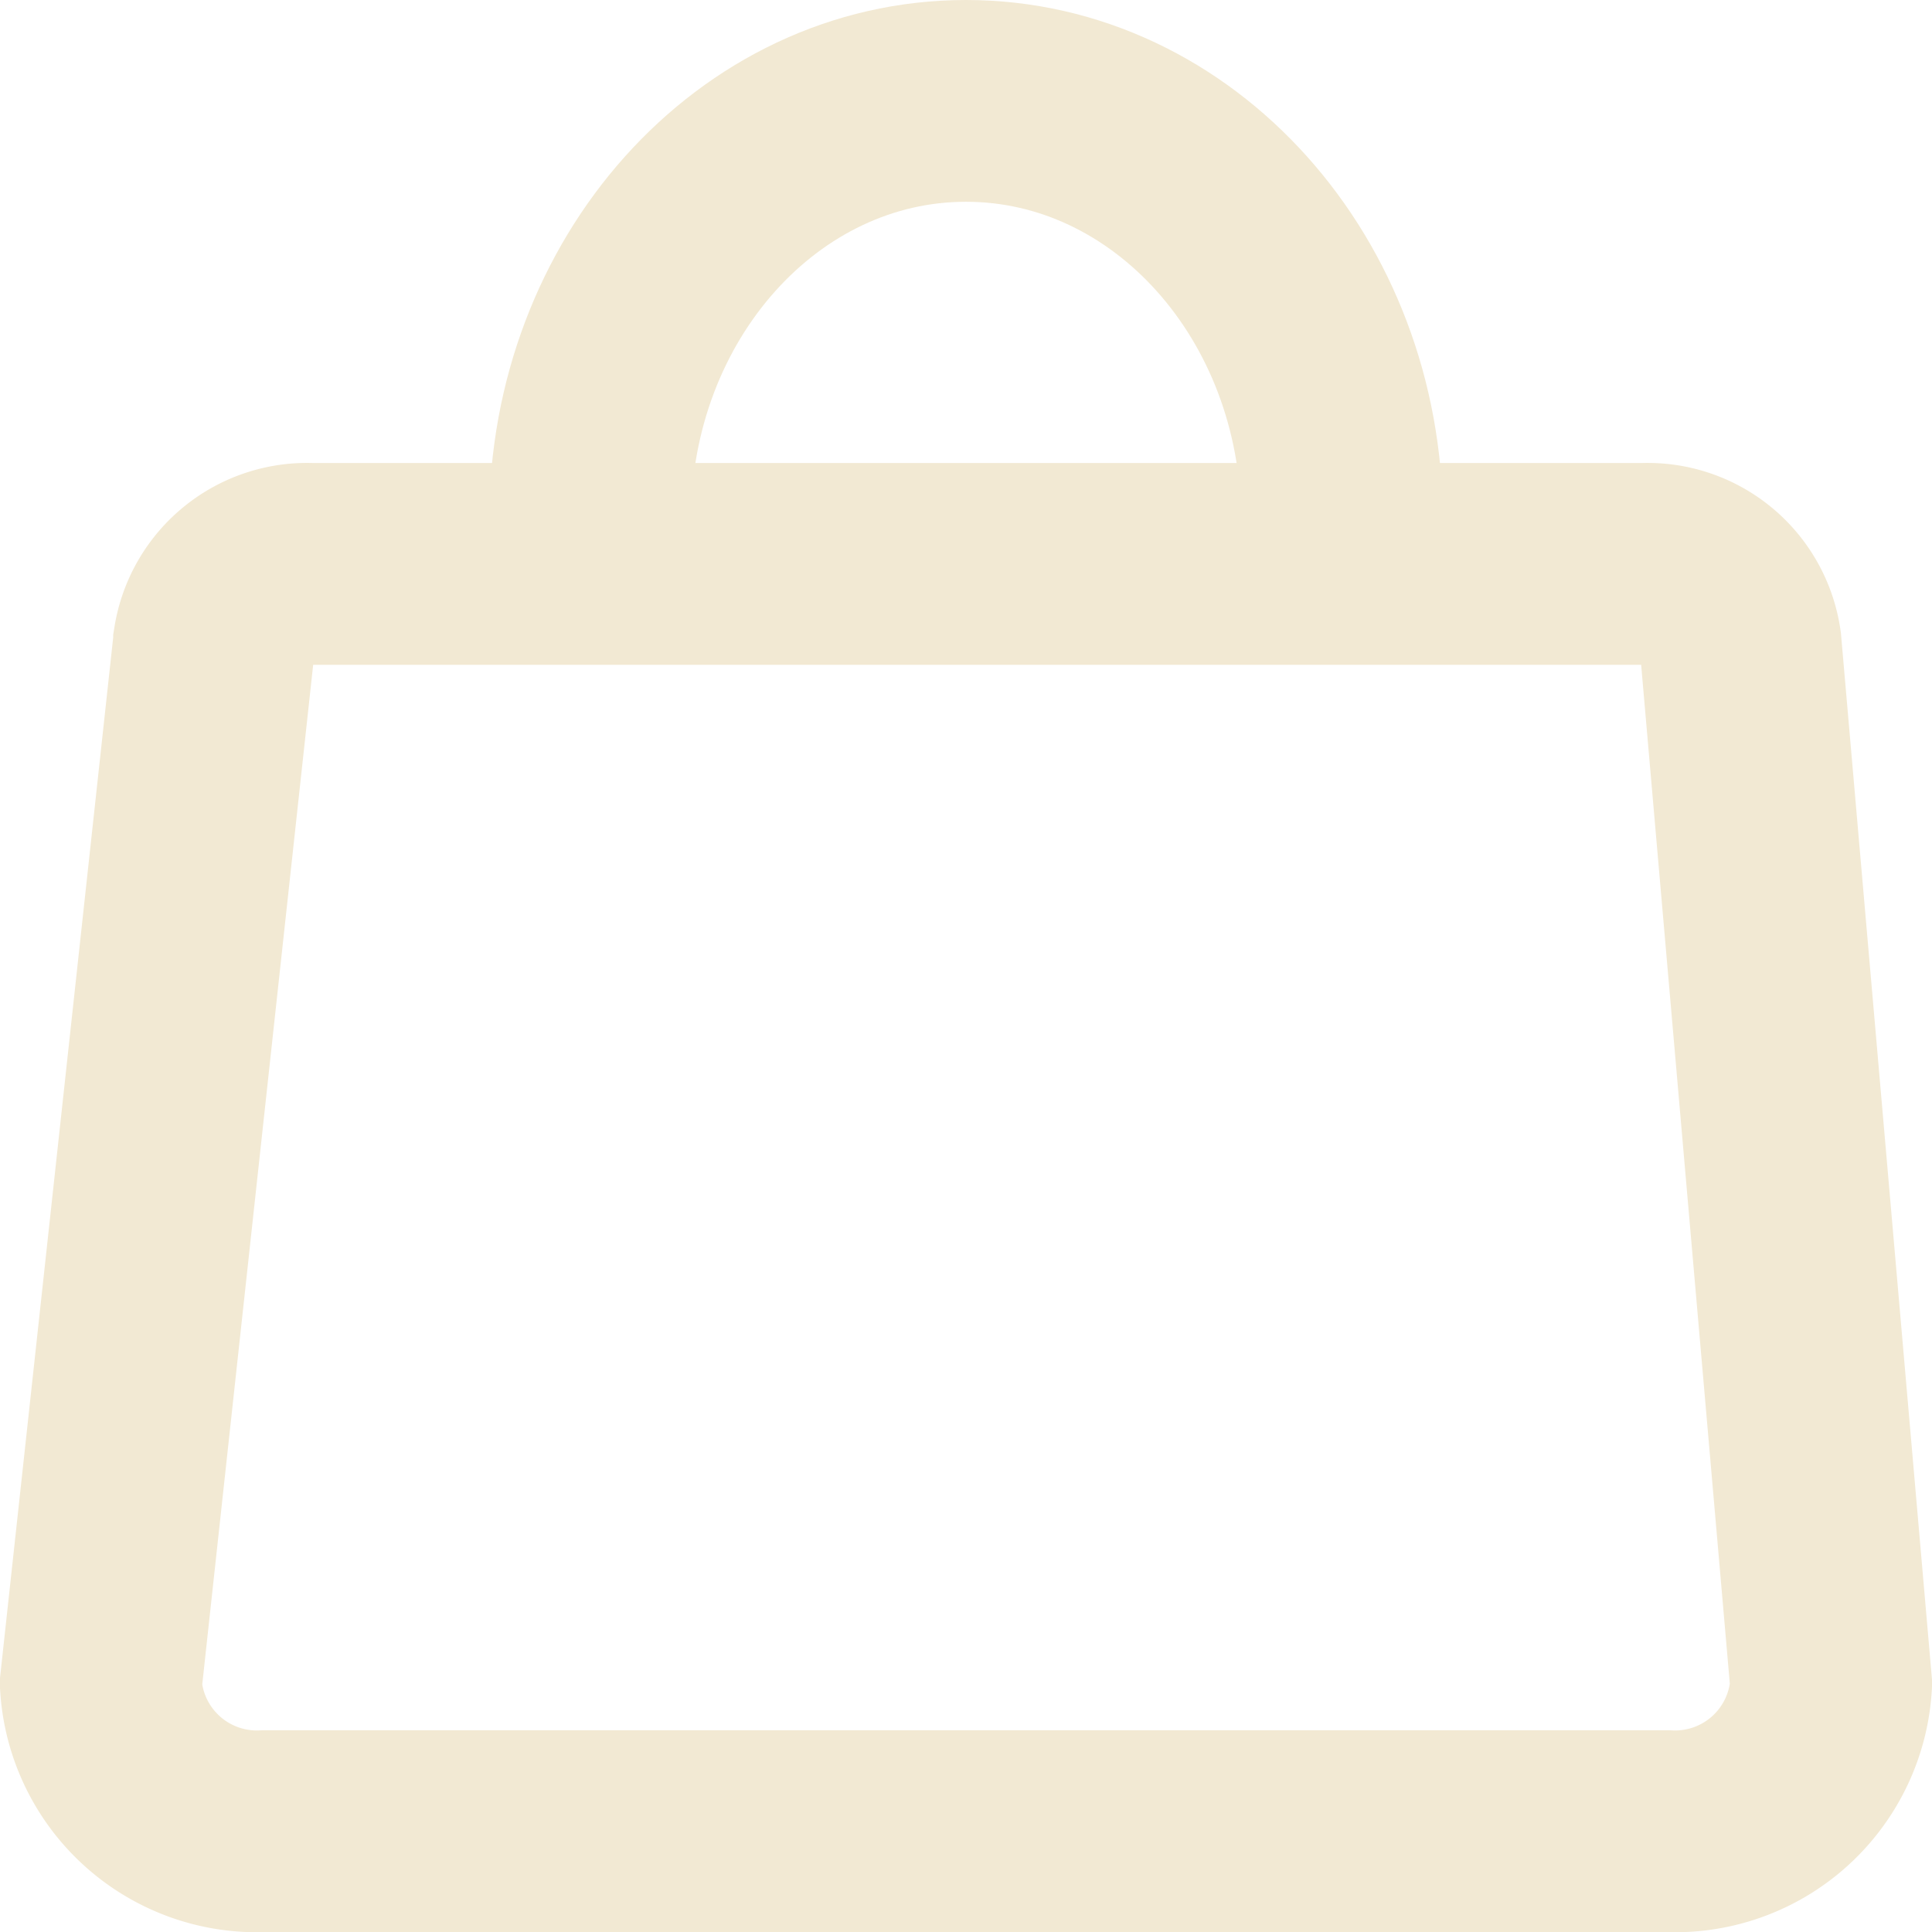 <svg xmlns="http://www.w3.org/2000/svg" width="57.452" height="57.453" viewBox="0 0 57.452 57.453">
  <g id="Grupo_565" data-name="Grupo 565" transform="translate(3 3)">
    <path id="Trazado_1" data-name="Trazado 1" d="M1715.894,40.478c0-6.891,5.005-12.478,11.18-12.478s11.18,5.587,11.18,12.478" transform="translate(-1701.348 -28)" fill="none" stroke="#f2e9d3" stroke-miterlimit="10" stroke-width="6"/>
    <path id="Trazado_2" data-name="Trazado 2" d="M1742.395,84.684H1700.7a4.648,4.648,0,0,1-4.88-4.375l3.368-30.961A2.8,2.8,0,0,1,1702.077,47h39.616a2.793,2.793,0,0,1,2.891,2.4l2.69,30.91A4.648,4.648,0,0,1,1742.395,84.684Z" transform="translate(-1695.822 -33.231)" fill="none" stroke="#f2e9d3" stroke-miterlimit="10" stroke-width="6"/>
  </g>
</svg>
